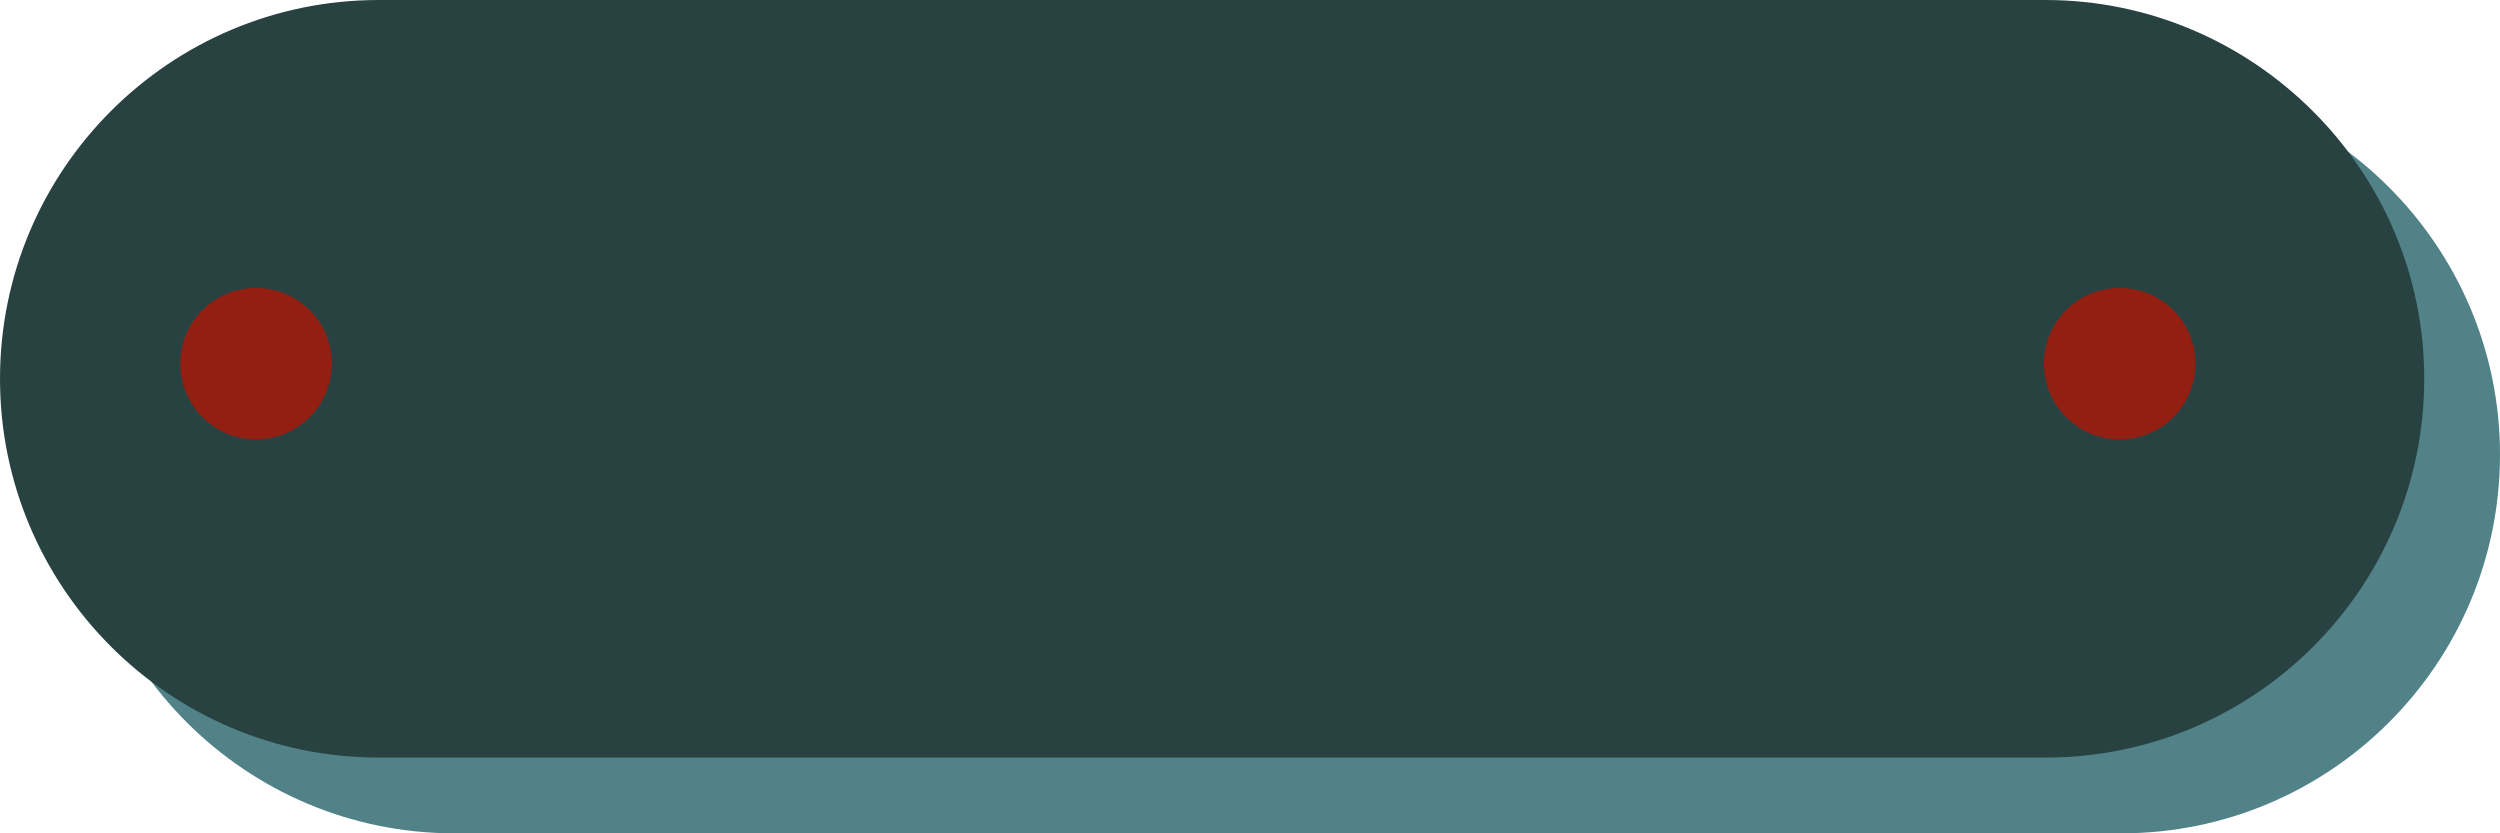 <?xml version="1.0" encoding="utf-8"?>
<!-- Generator: Adobe Illustrator 23.0.0, SVG Export Plug-In . SVG Version: 6.00 Build 0)  -->
<svg version="1.1" id="圖層_1" xmlns="http://www.w3.org/2000/svg" xmlns:xlink="http://www.w3.org/1999/xlink" x="0px" y="0px"
	 viewBox="0 0 165 55" style="enable-background:new 0 0 165 55;" xml:space="preserve">
<style type="text/css">
	.st0{fill:#518287;}
	.st1{fill:#284242;}
	.st2{fill:#931E12;}
</style>
<g>
	<path class="st0" d="M140,55H30C16.2,55,5,43.8,5,30l0,0C5,16.2,16.2,5,30,5h110c13.7,0,25,11.2,25,25l0,0
		C165,43.8,153.8,55,140,55z"/>
	<path class="st1" d="M135,50H25C11.2,50,0,38.8,0,25l0,0C0,11.2,11.2,0,25,0h110c13.7,0,25,11.2,25,25l0,0
		C160,38.8,148.8,50,135,50z"/>
	<circle class="st2" cx="16.9" cy="24" r="5"/>
	<circle class="st2" cx="139.9" cy="24" r="5"/>
</g>
</svg>
